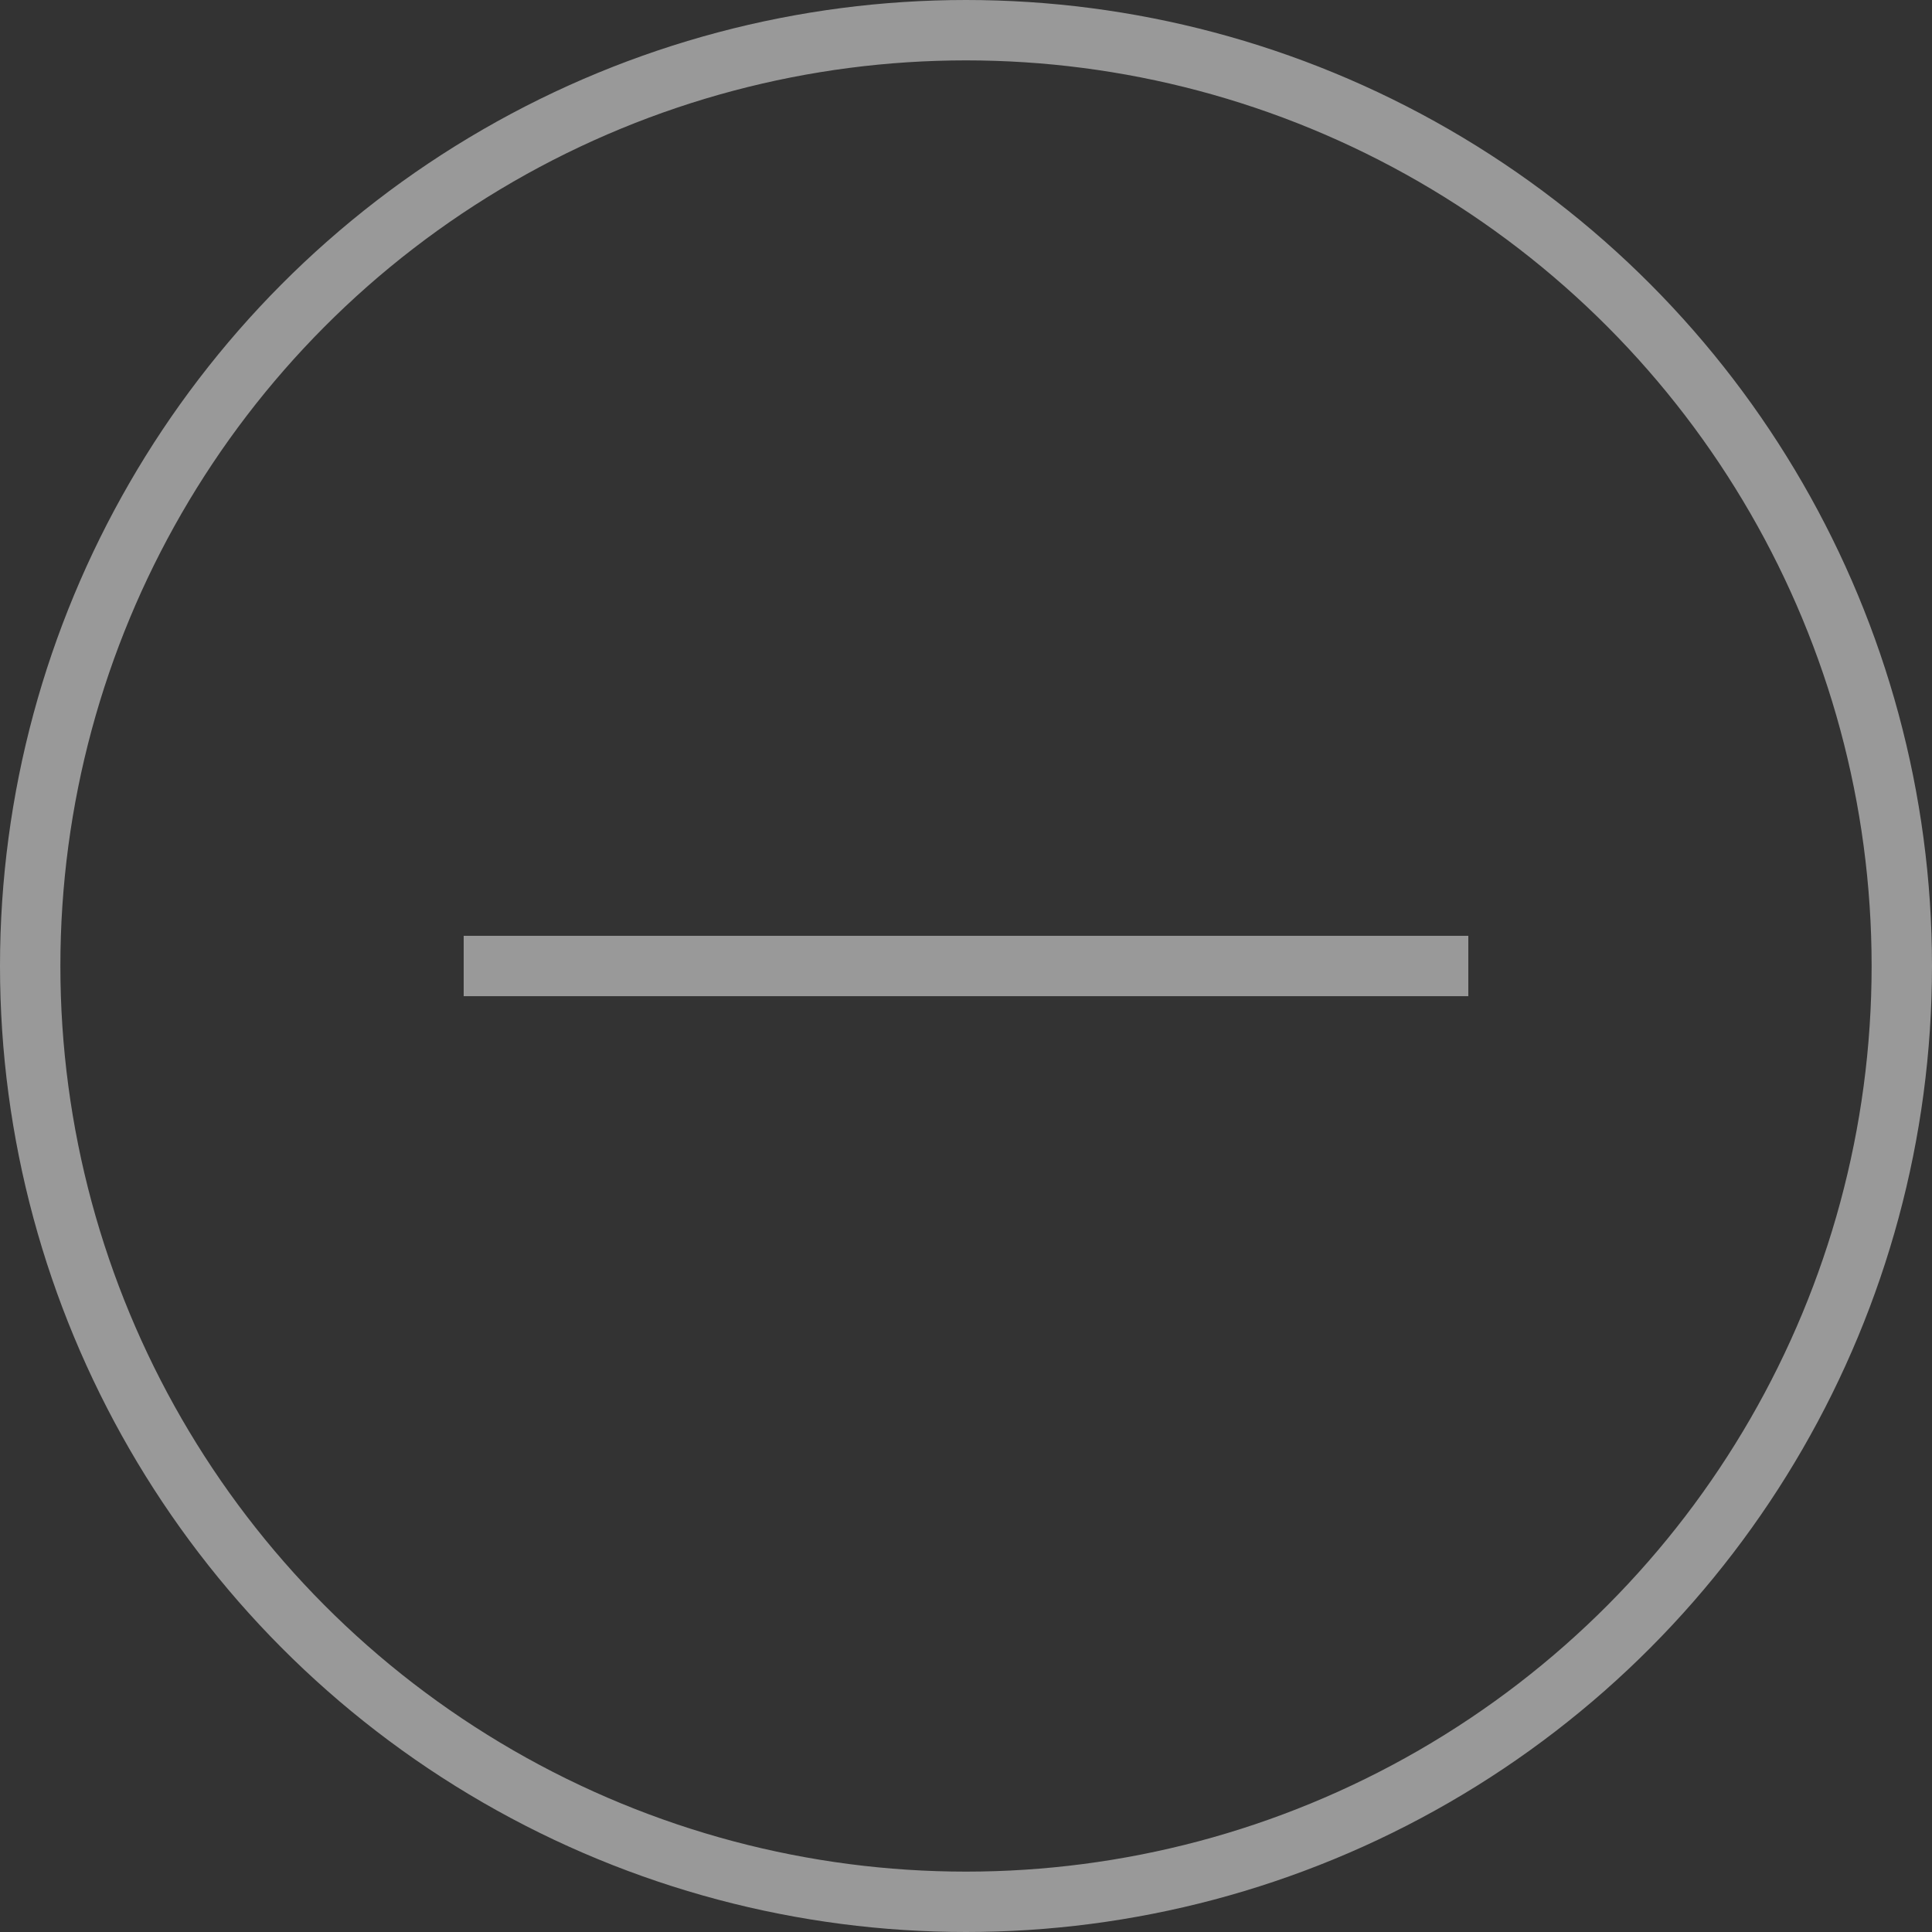 <svg width="48" height="48" viewBox="0 0 48 48" fill="none" xmlns="http://www.w3.org/2000/svg">
<rect x="0" y="0" width="48" height="48" fill="#333333" stroke="none"/>
<circle cx="24" cy="24" r="23.25" stroke="white" stroke-opacity="0.5" stroke-width="1.5"/>
<path d="M11.52 24H36.48" stroke="white" stroke-opacity="0.5" stroke-width="1.5"/>
</svg>
